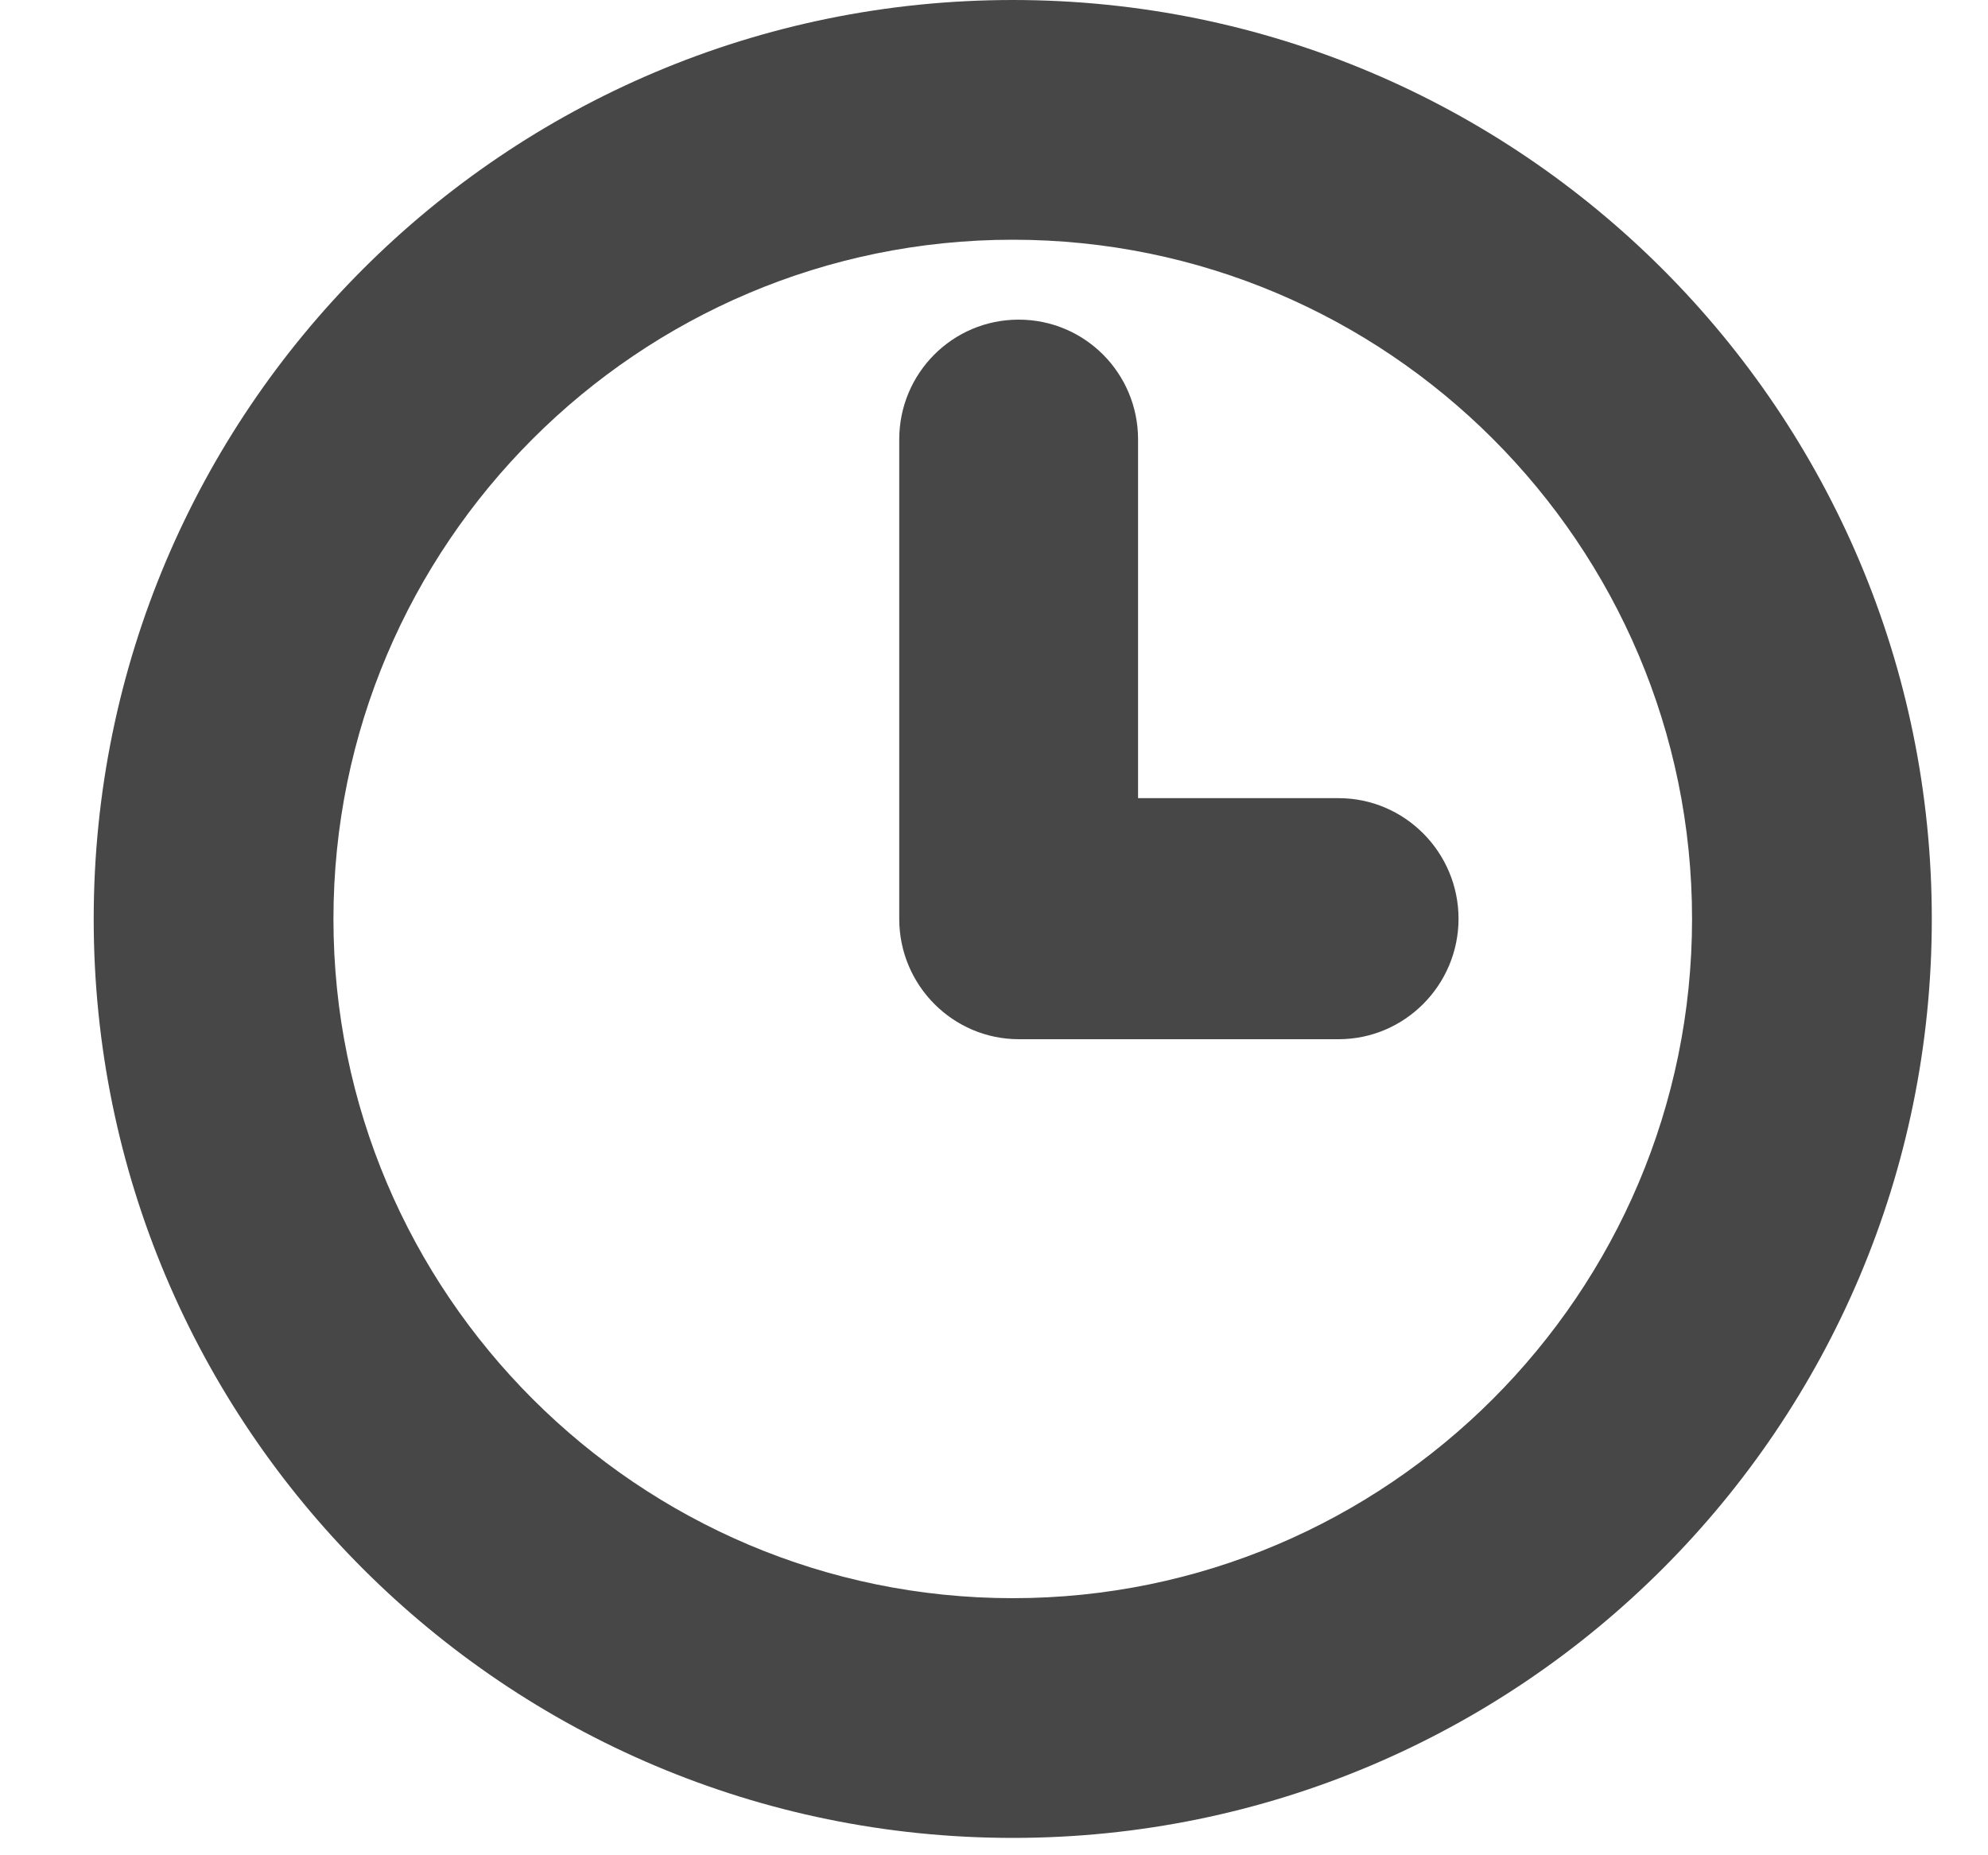 <?xml version="1.0" encoding="UTF-8"?>
<svg width="15px" height="14px" viewBox="0 0 15 14" version="1.1" xmlns="http://www.w3.org/2000/svg" xmlns:xlink="http://www.w3.org/1999/xlink">
    <!-- Generator: sketchtool 53.2 (72643) - https://sketchapp.com -->
    <title>B0CA4D6C-3125-4839-B6FB-1B80CCBE97BF</title>
    <desc>Created with sketchtool.</desc>
    <g id="Ui-elements" stroke="none" stroke-width="1" fill="none" fill-rule="evenodd">
        <g transform="translate(-523, -642)" fill="#474747" id="icon-clock">
            <g transform="translate(523.707, 642)">
                <path d="M6.935,0 C3.105,0 0,3.105 0,6.935 C0,10.764 3.105,13.869 6.935,13.869 C10.764,13.869 13.869,10.764 13.869,6.935 C13.869,3.105 10.764,0 6.935,0 Z M6.935,12.06 C4.108,12.06 1.809,9.76 1.809,6.935 C1.809,4.109 4.108,1.809 6.935,1.809 C9.761,1.809 12.06,4.108 12.06,6.934 C12.06,9.76 9.761,12.06 6.935,12.06 Z" id="Shape" fill-rule="nonzero"></path>
                <path d="M9.393,6.023 L7.88,6.023 L7.88,3.316 C7.88,2.817 7.479,2.412 6.979,2.412 C6.48,2.412 6.078,2.817 6.078,3.316 L6.078,6.934 C6.078,7.434 6.482,7.842 6.981,7.842 L9.393,7.842 C9.893,7.842 10.298,7.432 10.298,6.933 C10.298,6.433 9.893,6.023 9.393,6.023 Z" id="Path"></path>
            </g>
        </g>
    </g>
</svg>